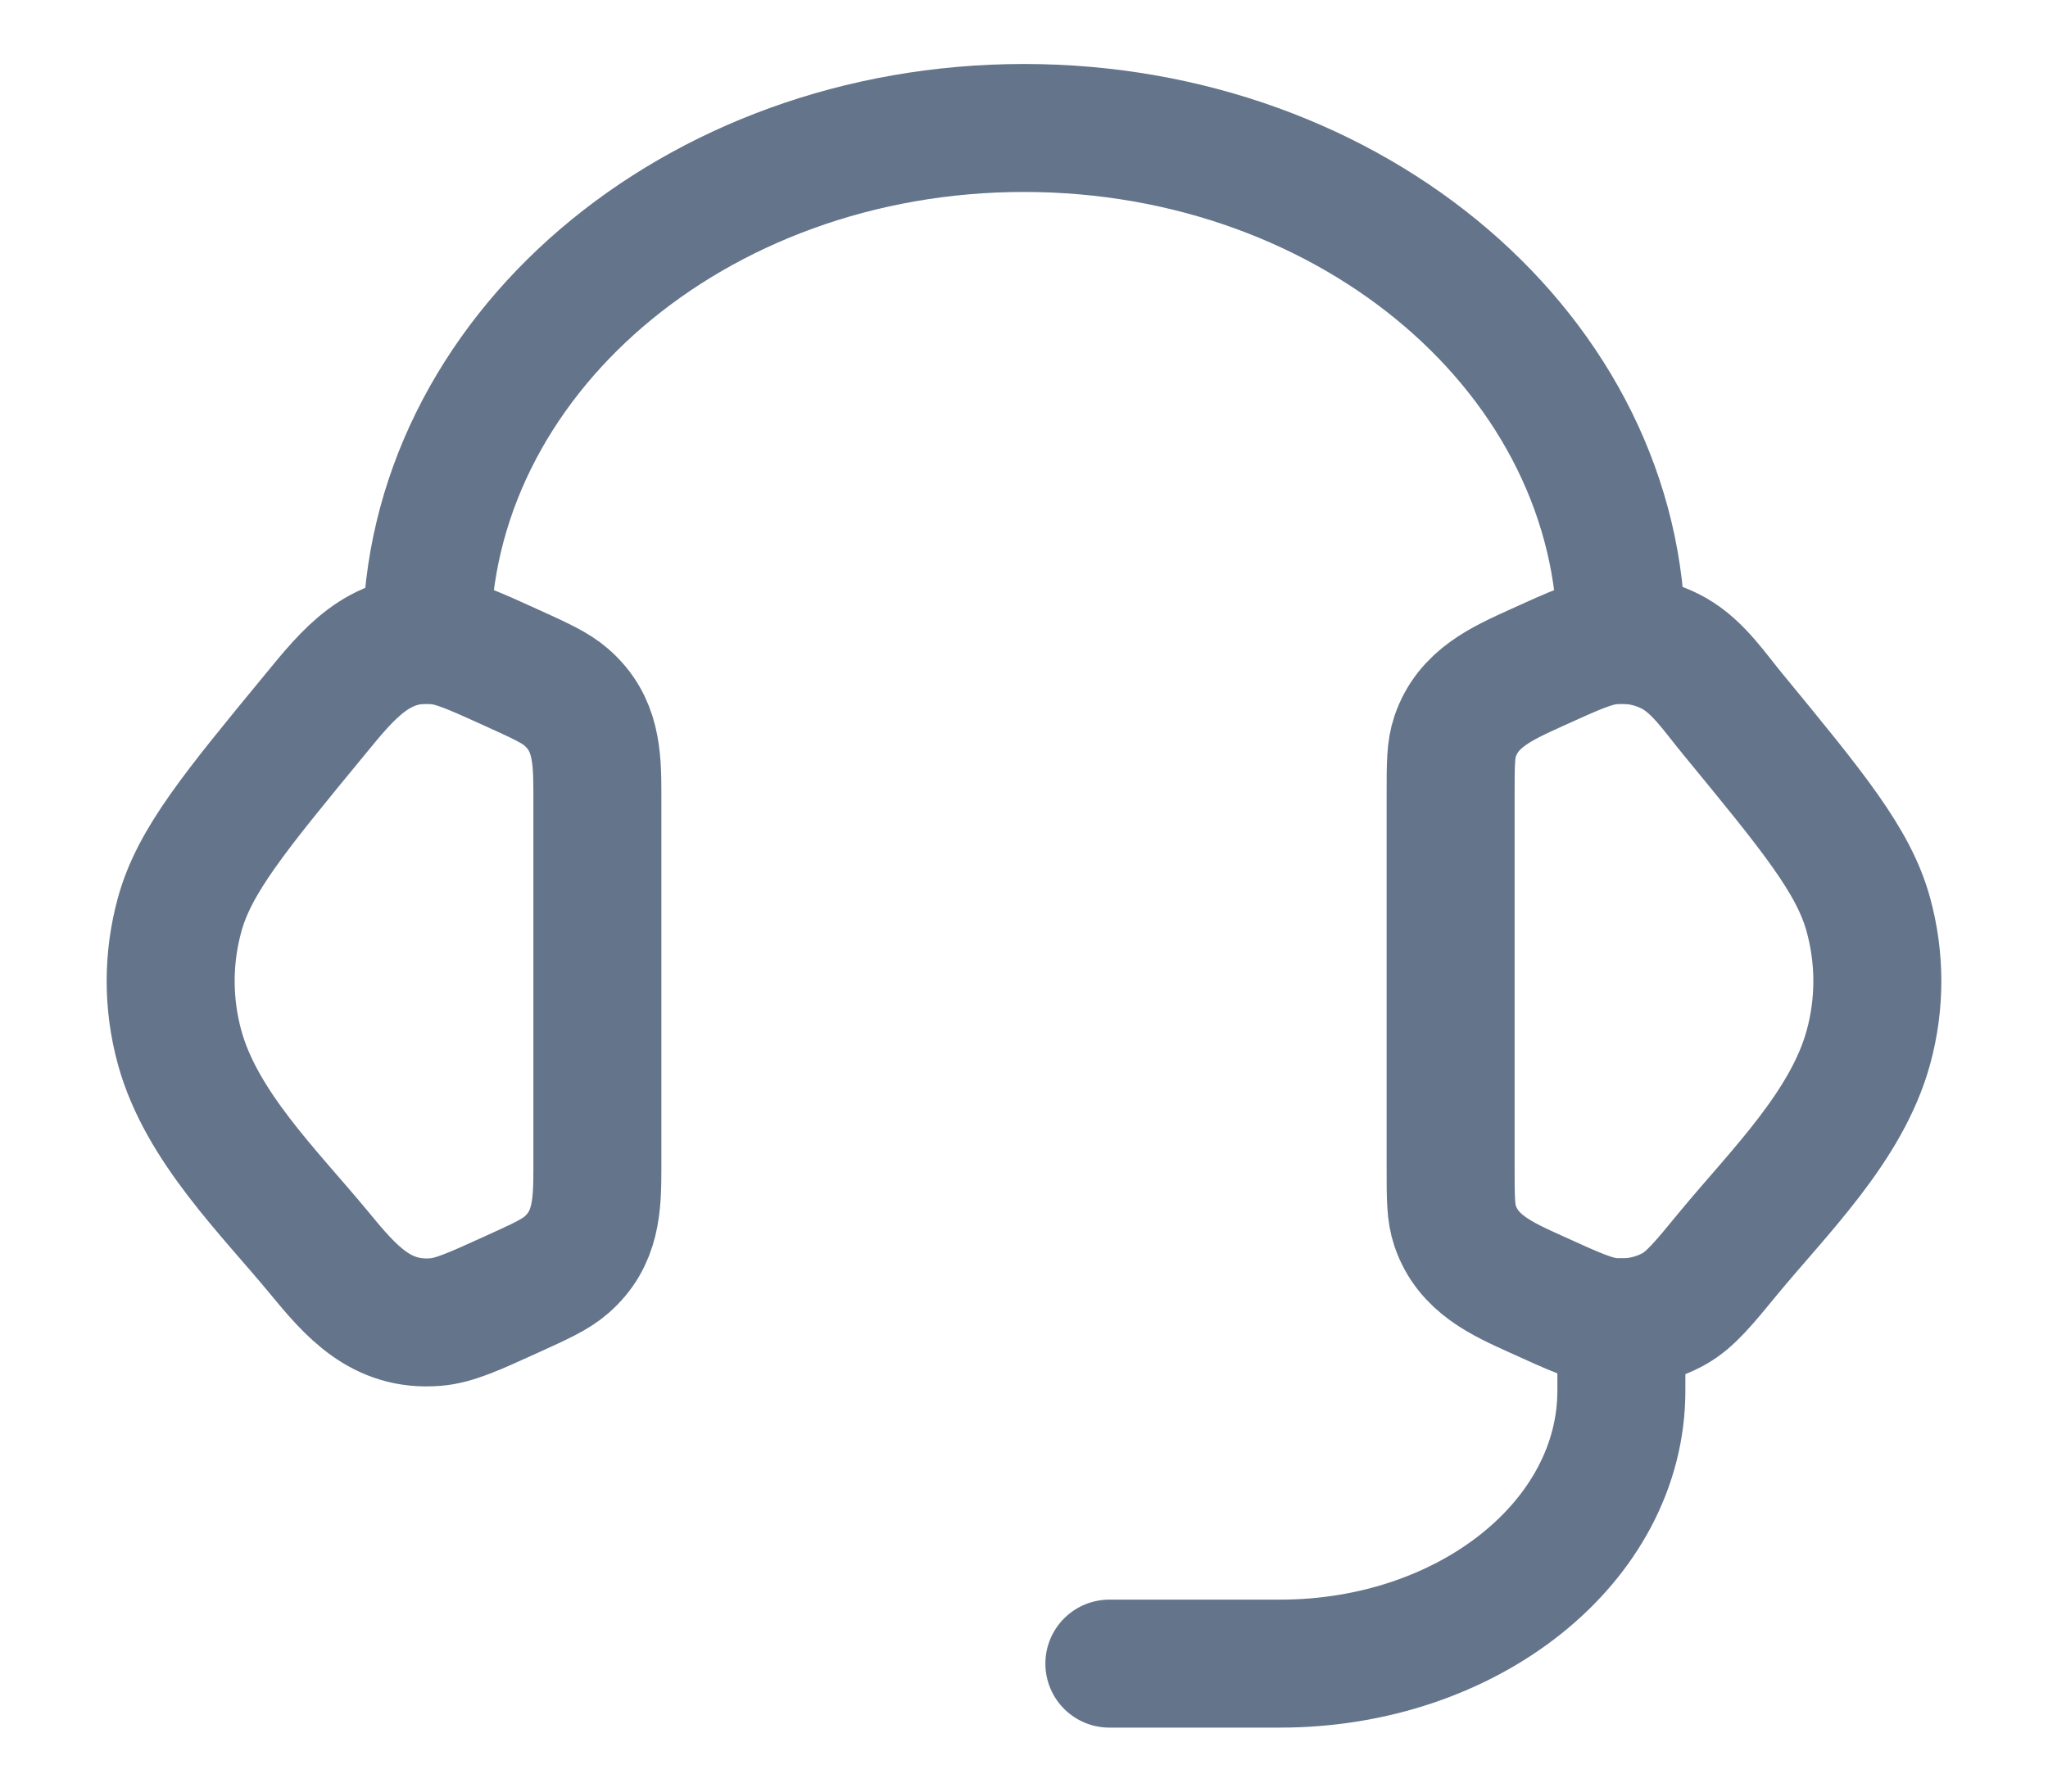 <svg width="16" height="14" viewBox="0 0 16 14" fill="none" xmlns="http://www.w3.org/2000/svg">
<path d="M11.333 6.203C11.333 5.973 11.333 5.857 11.368 5.755C11.469 5.456 11.734 5.341 12.001 5.219C12.3 5.083 12.45 5.015 12.598 5.003C12.766 4.989 12.935 5.025 13.079 5.106C13.269 5.213 13.402 5.417 13.539 5.582C14.167 6.346 14.482 6.728 14.597 7.149C14.69 7.489 14.69 7.844 14.597 8.184C14.429 8.799 13.899 9.314 13.506 9.79C13.306 10.034 13.205 10.156 13.079 10.227C12.935 10.308 12.766 10.344 12.598 10.331C12.45 10.319 12.3 10.25 12.001 10.114C11.734 9.993 11.469 9.877 11.368 9.579C11.333 9.476 11.333 9.361 11.333 9.13V6.203Z" stroke="#64748B"/>
<path d="M4.667 6.203C4.667 5.913 4.659 5.652 4.424 5.448C4.339 5.374 4.226 5.322 3.999 5.219C3.7 5.083 3.55 5.015 3.402 5.003C2.957 4.967 2.718 5.27 2.462 5.582C1.833 6.346 1.518 6.728 1.403 7.149C1.31 7.489 1.31 7.844 1.403 8.184C1.571 8.799 2.101 9.314 2.494 9.79C2.741 10.091 2.977 10.365 3.402 10.331C3.55 10.319 3.7 10.25 3.999 10.114C4.226 10.011 4.339 9.959 4.424 9.885C4.659 9.681 4.667 9.42 4.667 9.13V6.203Z" stroke="#64748B"/>
<path d="M3.333 5C3.333 2.791 5.423 1 8 1C10.577 1 12.667 2.791 12.667 5" stroke="#64748B" stroke-linecap="square" stroke-linejoin="round"/>
<path d="M12.667 10.333V10.867C12.667 12.045 11.473 13 10 13H8.667" stroke="#64748B" stroke-linecap="round" stroke-linejoin="round"/>
</svg>
